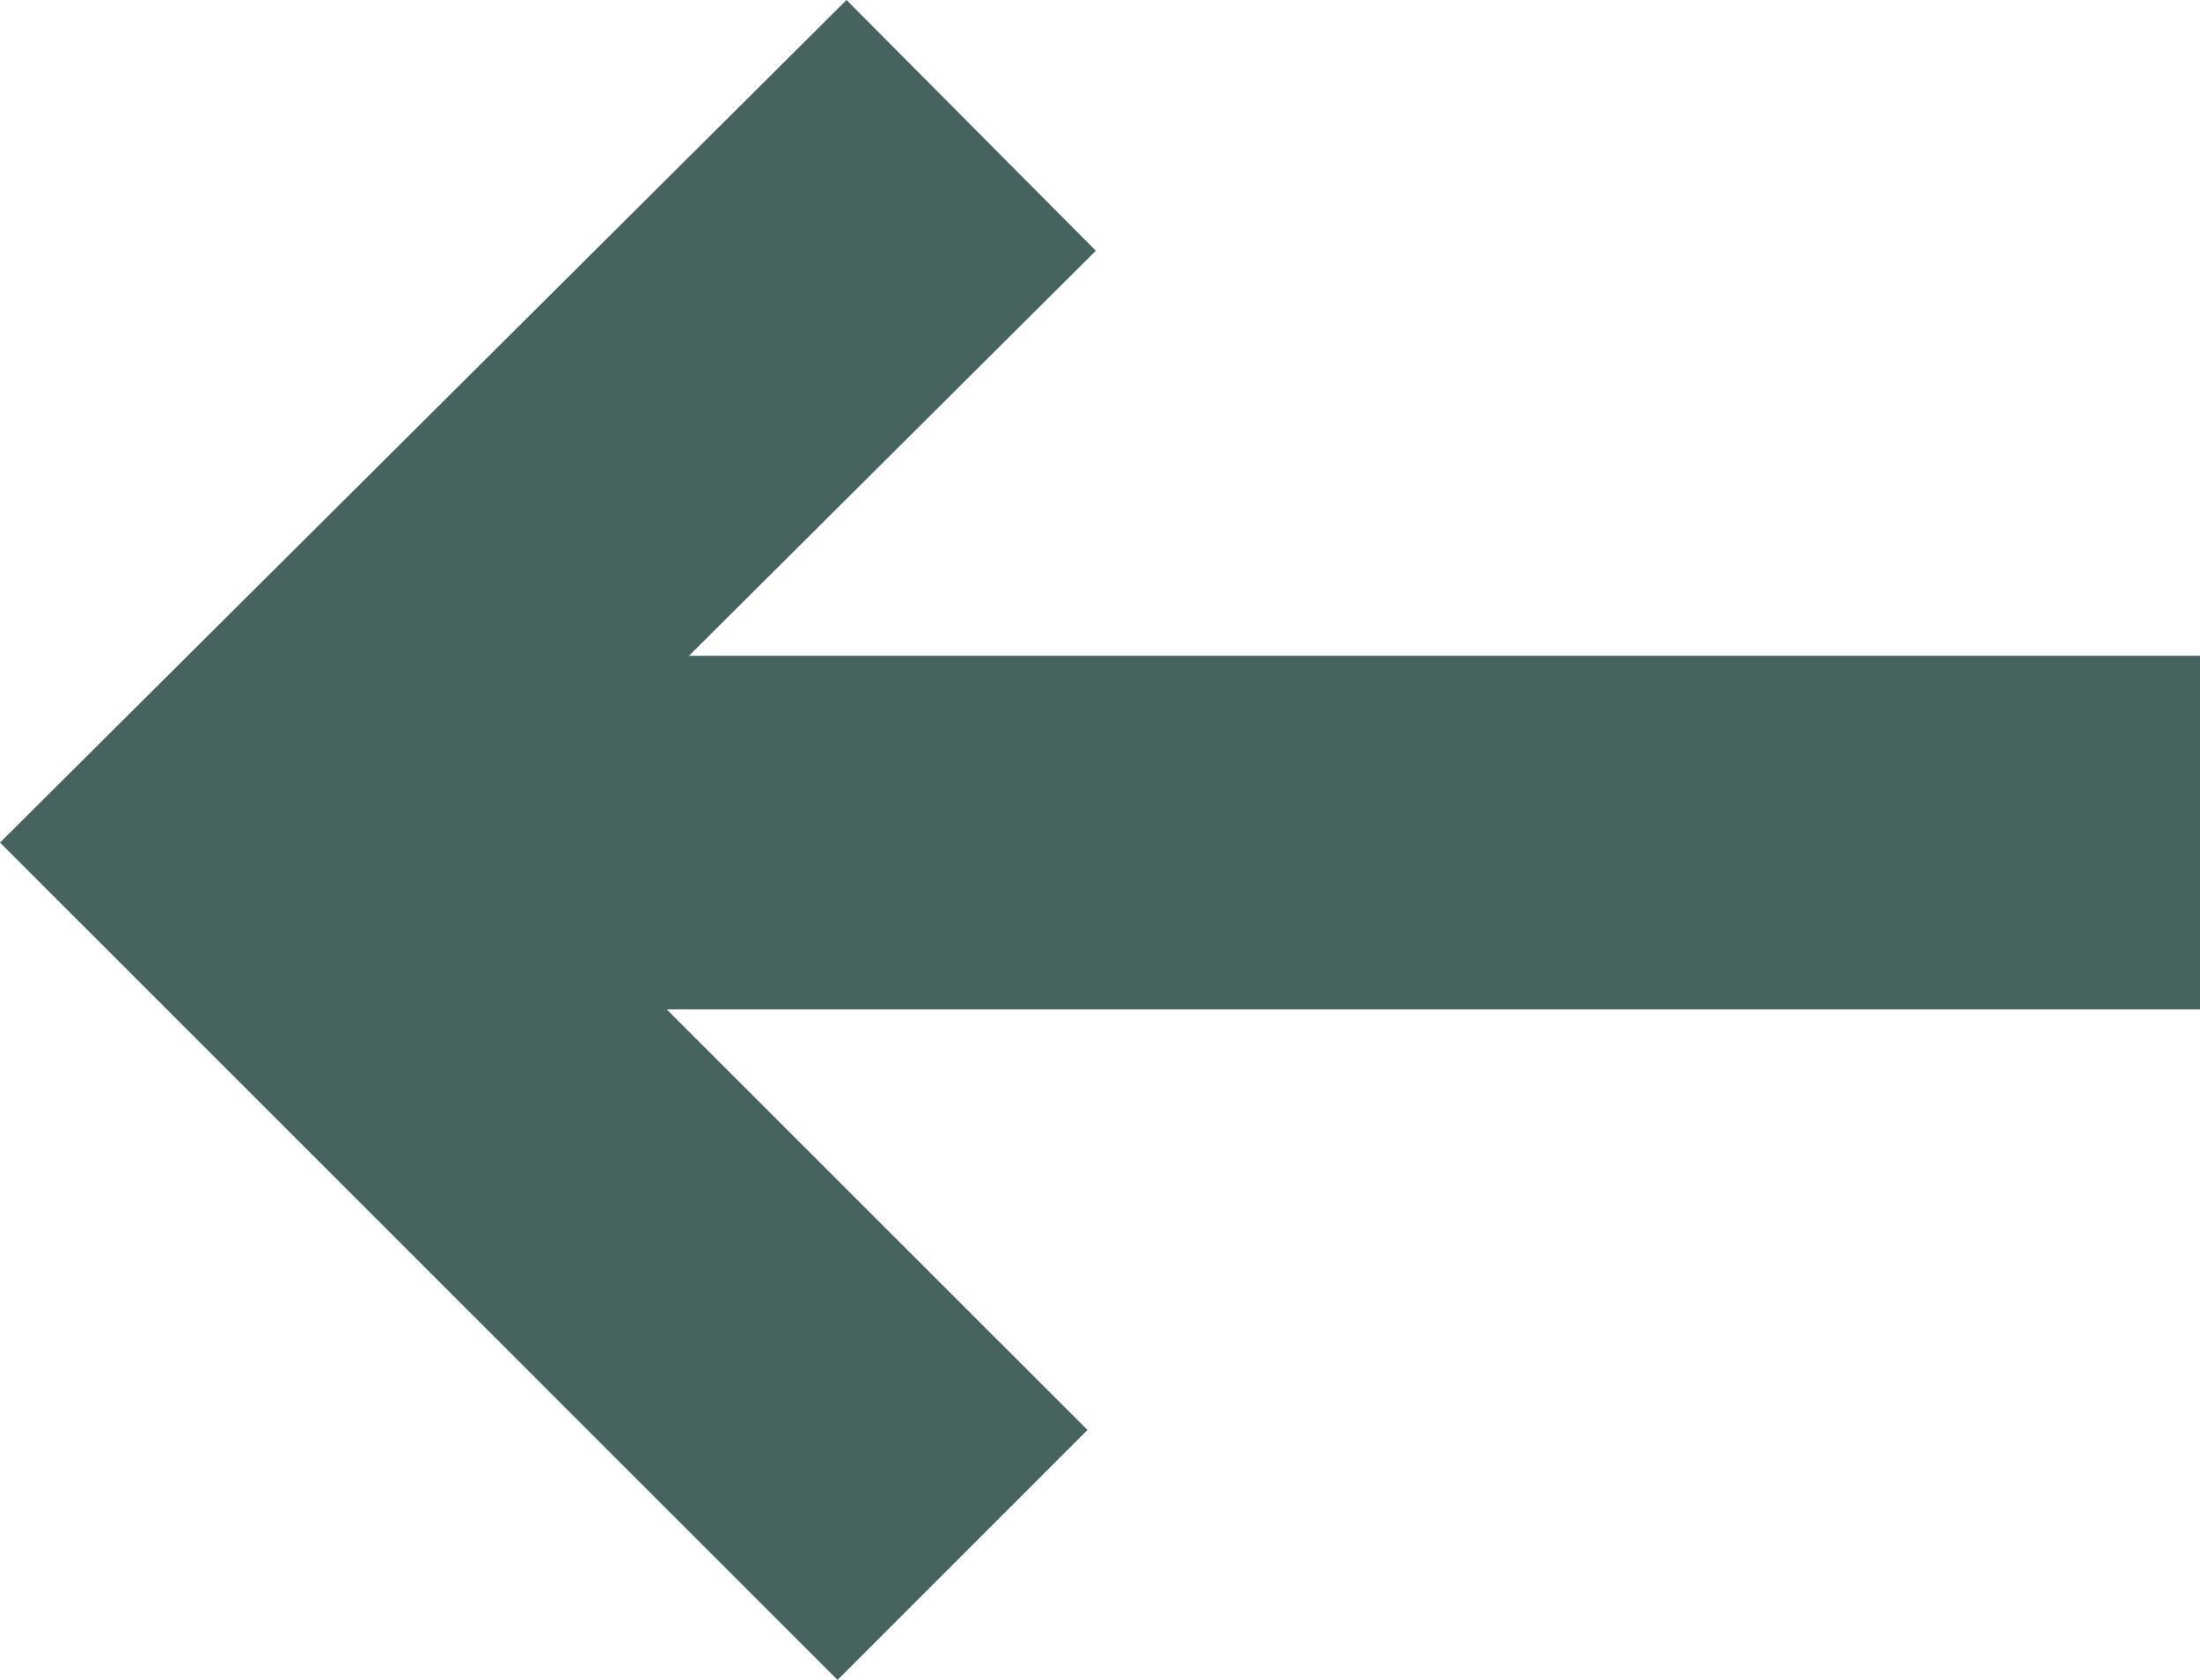 <svg xmlns="http://www.w3.org/2000/svg" id="a" viewBox="0 0 17.137 13.085"><path d="m6.594,0l1.942,1.953-3.169,3.155h11.77v2.754H5.193l3.278,3.276-1.947,1.947L0,6.563,6.594,0Z" style="fill:#46635f;"/></svg>